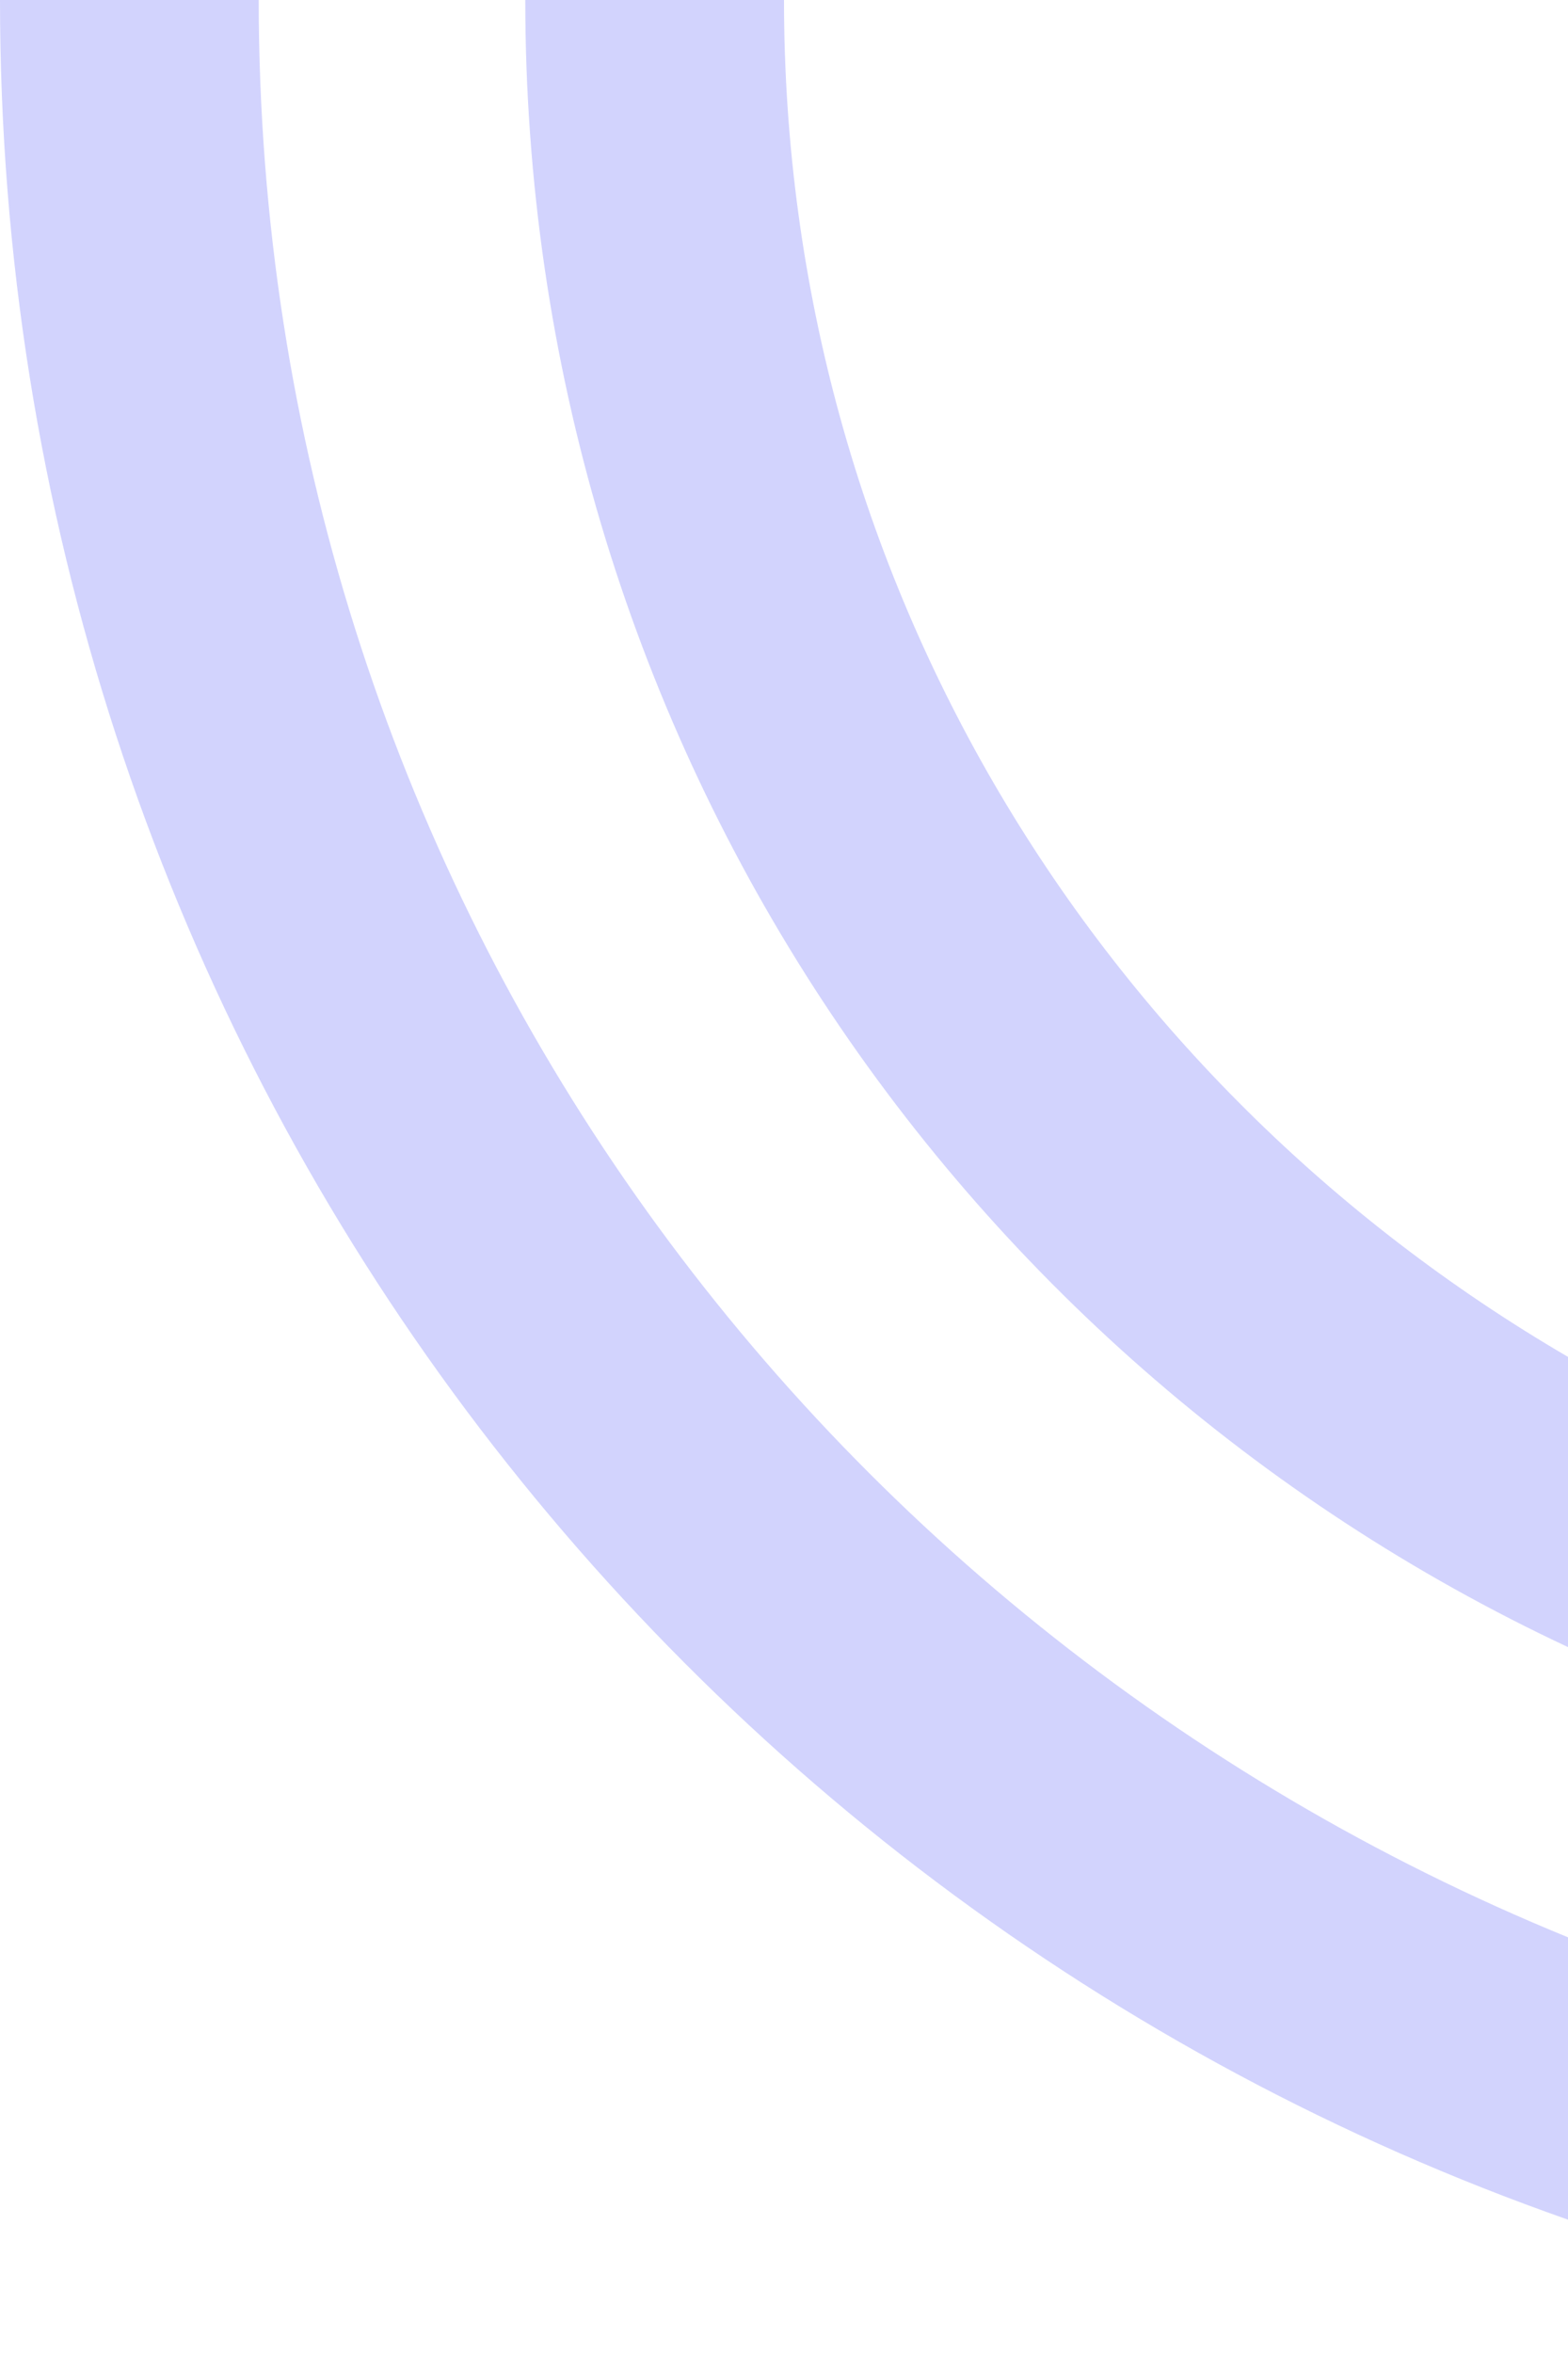 <?xml version="1.0" encoding="utf-8"?>
<!-- Generator: Adobe Illustrator 18.0.0, SVG Export Plug-In . SVG Version: 6.00 Build 0)  -->
<!DOCTYPE svg PUBLIC "-//W3C//DTD SVG 1.1//EN" "http://www.w3.org/Graphics/SVG/1.1/DTD/svg11.dtd">
<svg version="1.1" id="Capa_1" xmlns="http://www.w3.org/2000/svg" xmlns:xlink="http://www.w3.org/1999/xlink" x="0px" y="0px"
	 viewBox="0 0 60 90" enable-background="new 0 0 60 90" xml:space="preserve">
<g>
	<path fill="#D2D3FD" d="M30,0h-9.9l0,0c0,27.9,16.2,51.9,39.9,63V51.9C42,41.4,30,22.2,30,0z"/>
	<path fill="#D2D3FD" d="M9.9,0H0c0,39.3,24.9,72.6,60,84.9V74.1C30.6,62.1,9.9,33.6,9.9,0L9.9,0z"/>
</g>
</svg>
